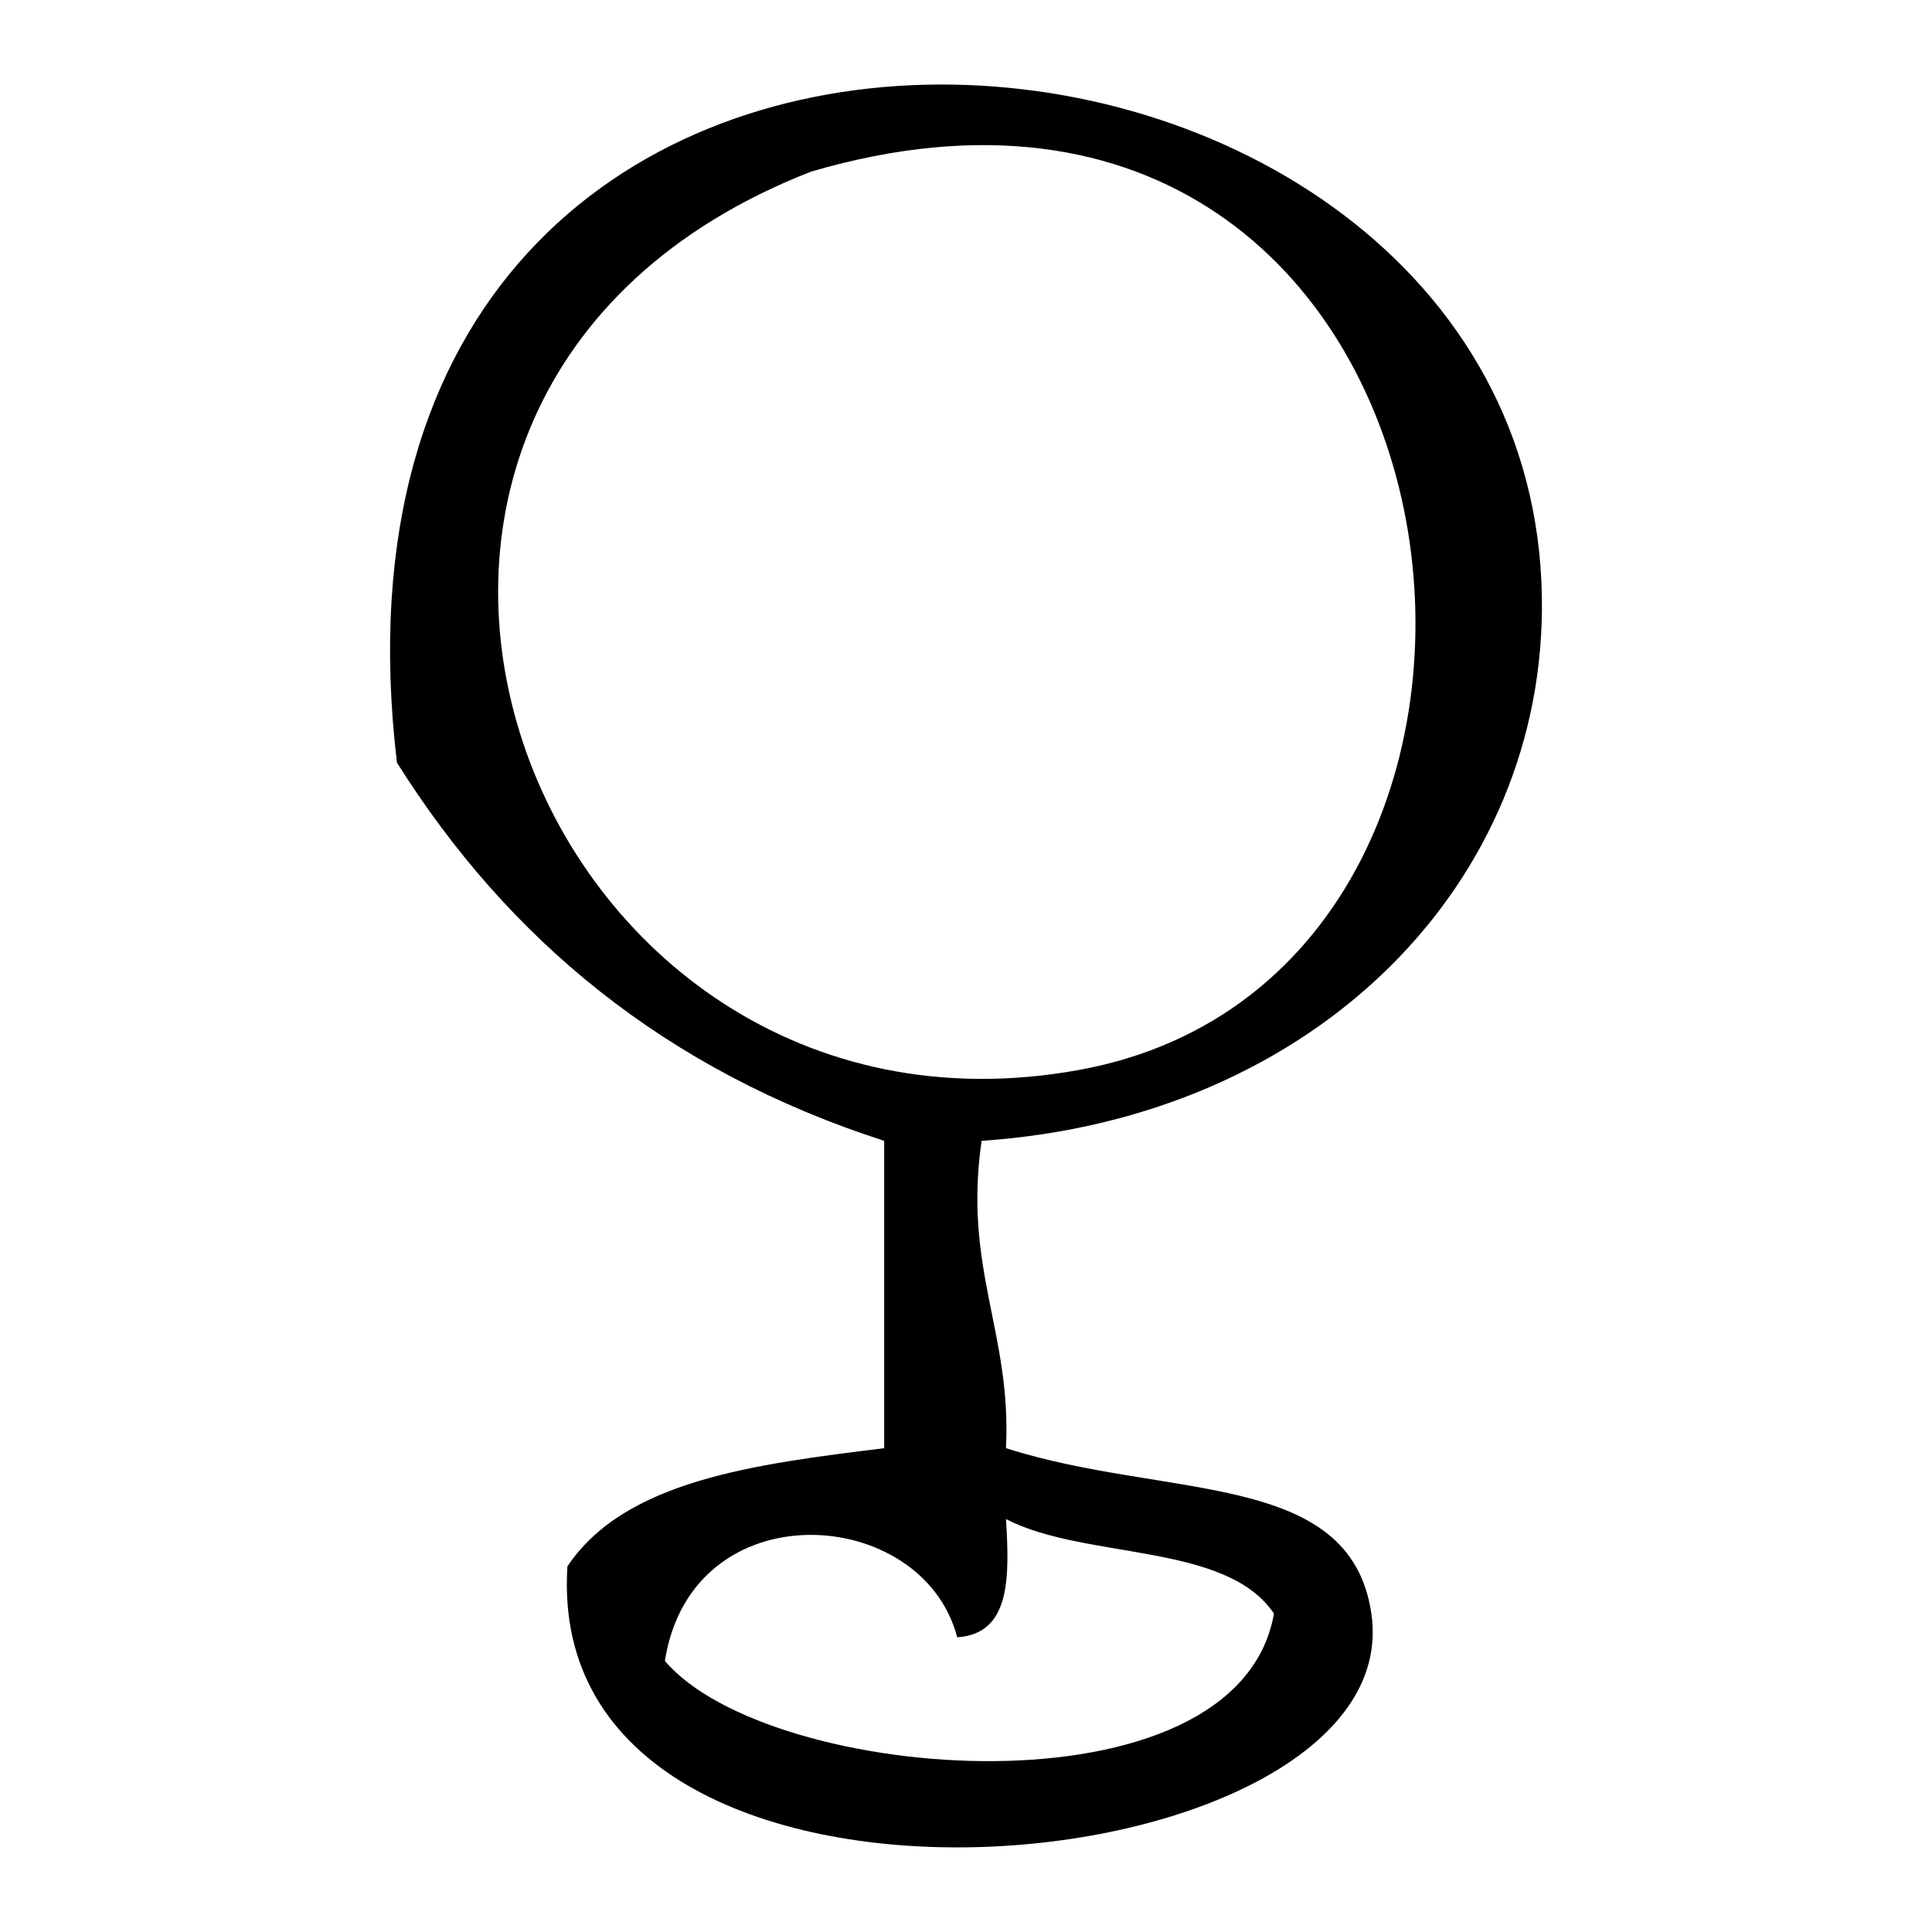<svg id="Layer_1" data-name="Layer 1" xmlns="http://www.w3.org/2000/svg" viewBox="0 0 400 400"><path d="M203.23,236.2c-3.84,26.56,6.22,39.63,5.05,63.63,33.33,10.67,71.28,4.38,75.65,34.25,8.37,57.22-171.93,75-166.45-9.78,11.91-17.82,38.75-21.15,65.58-24.47V236.2c-45.42-14.66-77.95-41.82-100.88-78.31C59.42-34.29,317.07-12.76,319.23,123.62,320.17,182.59,272.76,231.46,203.23,236.2Zm20.18-14.68C335.07,201.19,309.52-6,167.93,35.53,49.2,81.86,109.07,242.34,223.41,221.52ZM137.66,343.88c21.57,25.43,118.56,33.14,126.1-9.8-9.94-14.81-39-11.07-55.48-19.57.74,12.14.95,23.75-10.1,24.47C191,311.46,143.2,308.35,137.66,343.88Z" fill-rule="evenodd"/></svg>